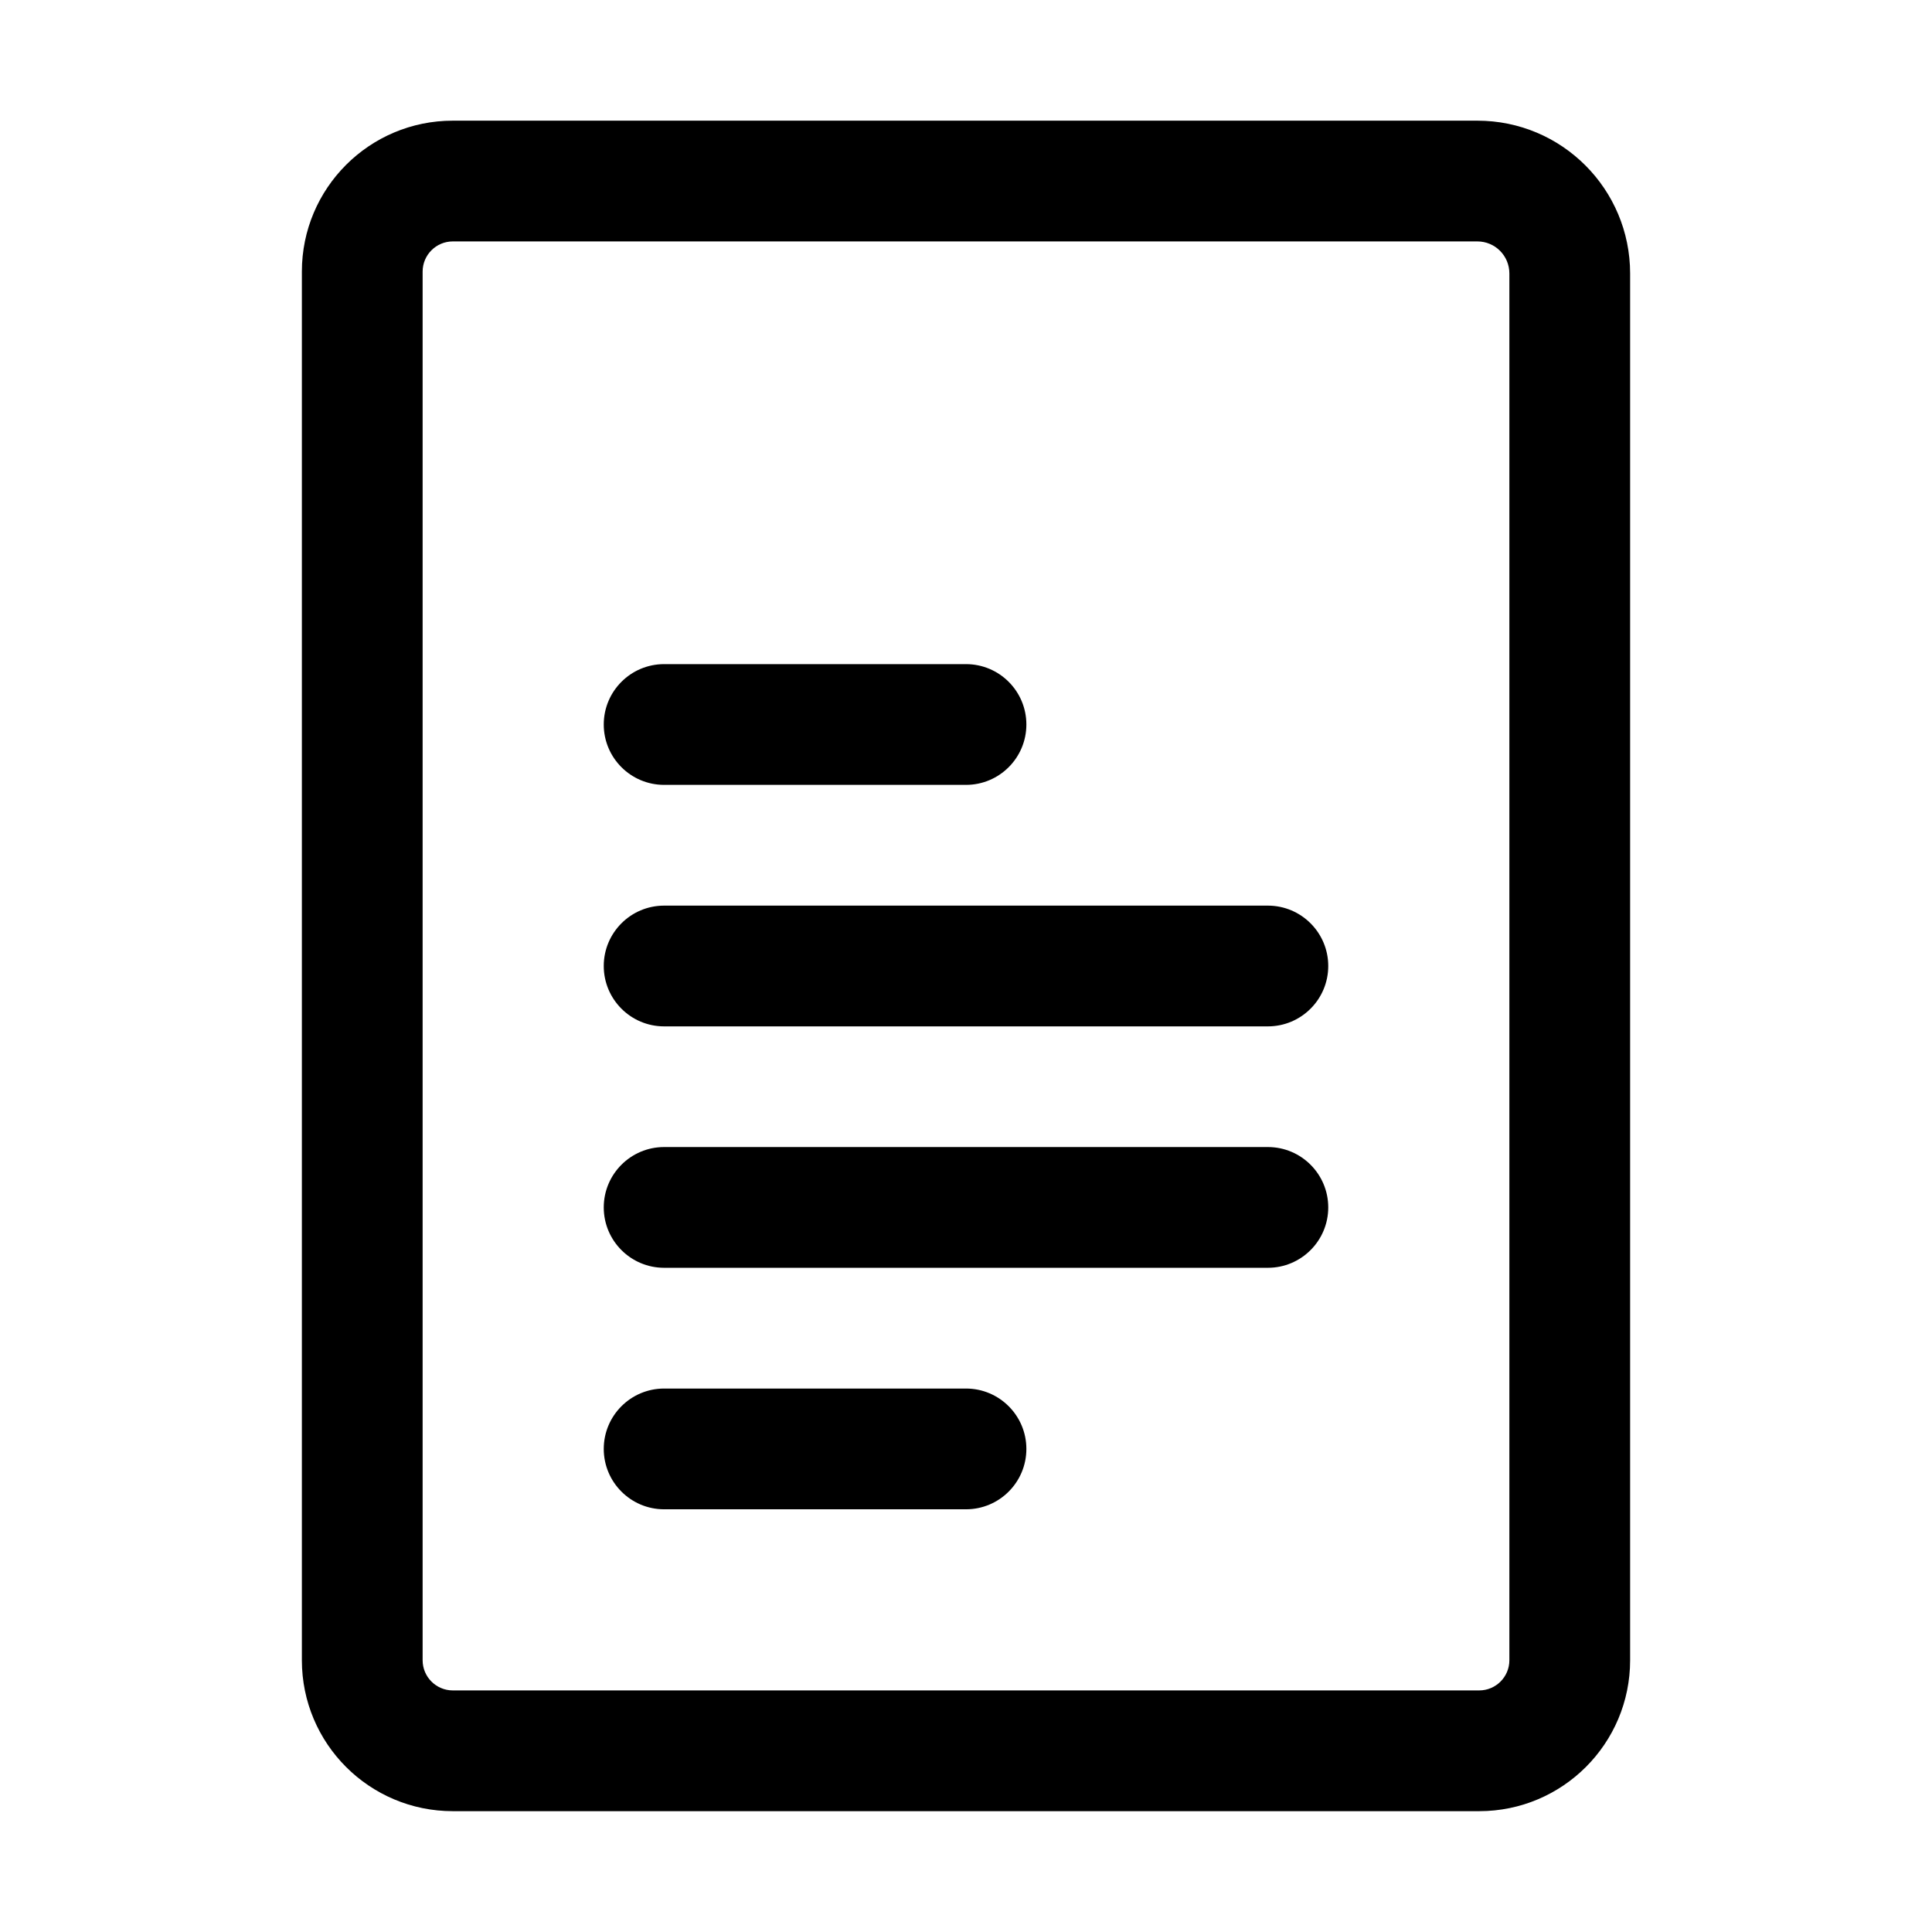 <svg width="24" height="24" viewBox="0 0 24 24" fill="none" xmlns="http://www.w3.org/2000/svg">
<path fill-rule="evenodd" clip-rule="evenodd" d="M5.625 2.999C5.418 2.999 5.25 3.167 5.25 3.374V20.624C5.25 20.831 5.418 20.999 5.625 20.999H18.375C18.582 20.999 18.75 20.831 18.75 20.624V3.398C18.75 3.176 18.572 2.999 18.352 2.999L5.625 2.999ZM5.625 1.499C4.589 1.499 3.75 2.338 3.75 3.374V20.624C3.75 21.66 4.589 22.499 5.625 22.499H18.375C19.41 22.499 20.25 21.66 20.25 20.624V3.398C20.25 2.35 19.403 1.499 18.352 1.499L5.625 1.499ZM7.5 9C7.5 8.586 7.836 8.25 8.25 8.25H12C12.414 8.25 12.75 8.586 12.75 9C12.75 9.414 12.414 9.75 12 9.75H8.25C7.836 9.75 7.5 9.414 7.5 9ZM7.5 12C7.5 11.586 7.836 11.25 8.25 11.25H15.75C16.164 11.25 16.5 11.586 16.5 12C16.5 12.414 16.164 12.75 15.75 12.75H8.25C7.836 12.75 7.5 12.414 7.5 12ZM7.5 14.999C7.5 14.585 7.836 14.249 8.25 14.249H15.75C16.164 14.249 16.5 14.585 16.5 14.999C16.5 15.413 16.164 15.749 15.75 15.749H8.25C7.836 15.749 7.5 15.413 7.5 14.999ZM7.5 17.999C7.5 17.585 7.836 17.249 8.25 17.249H12C12.414 17.249 12.75 17.585 12.75 17.999C12.75 18.413 12.414 18.749 12 18.749H8.25C7.836 18.749 7.5 18.413 7.5 17.999Z" fill="black"/>
</svg>
